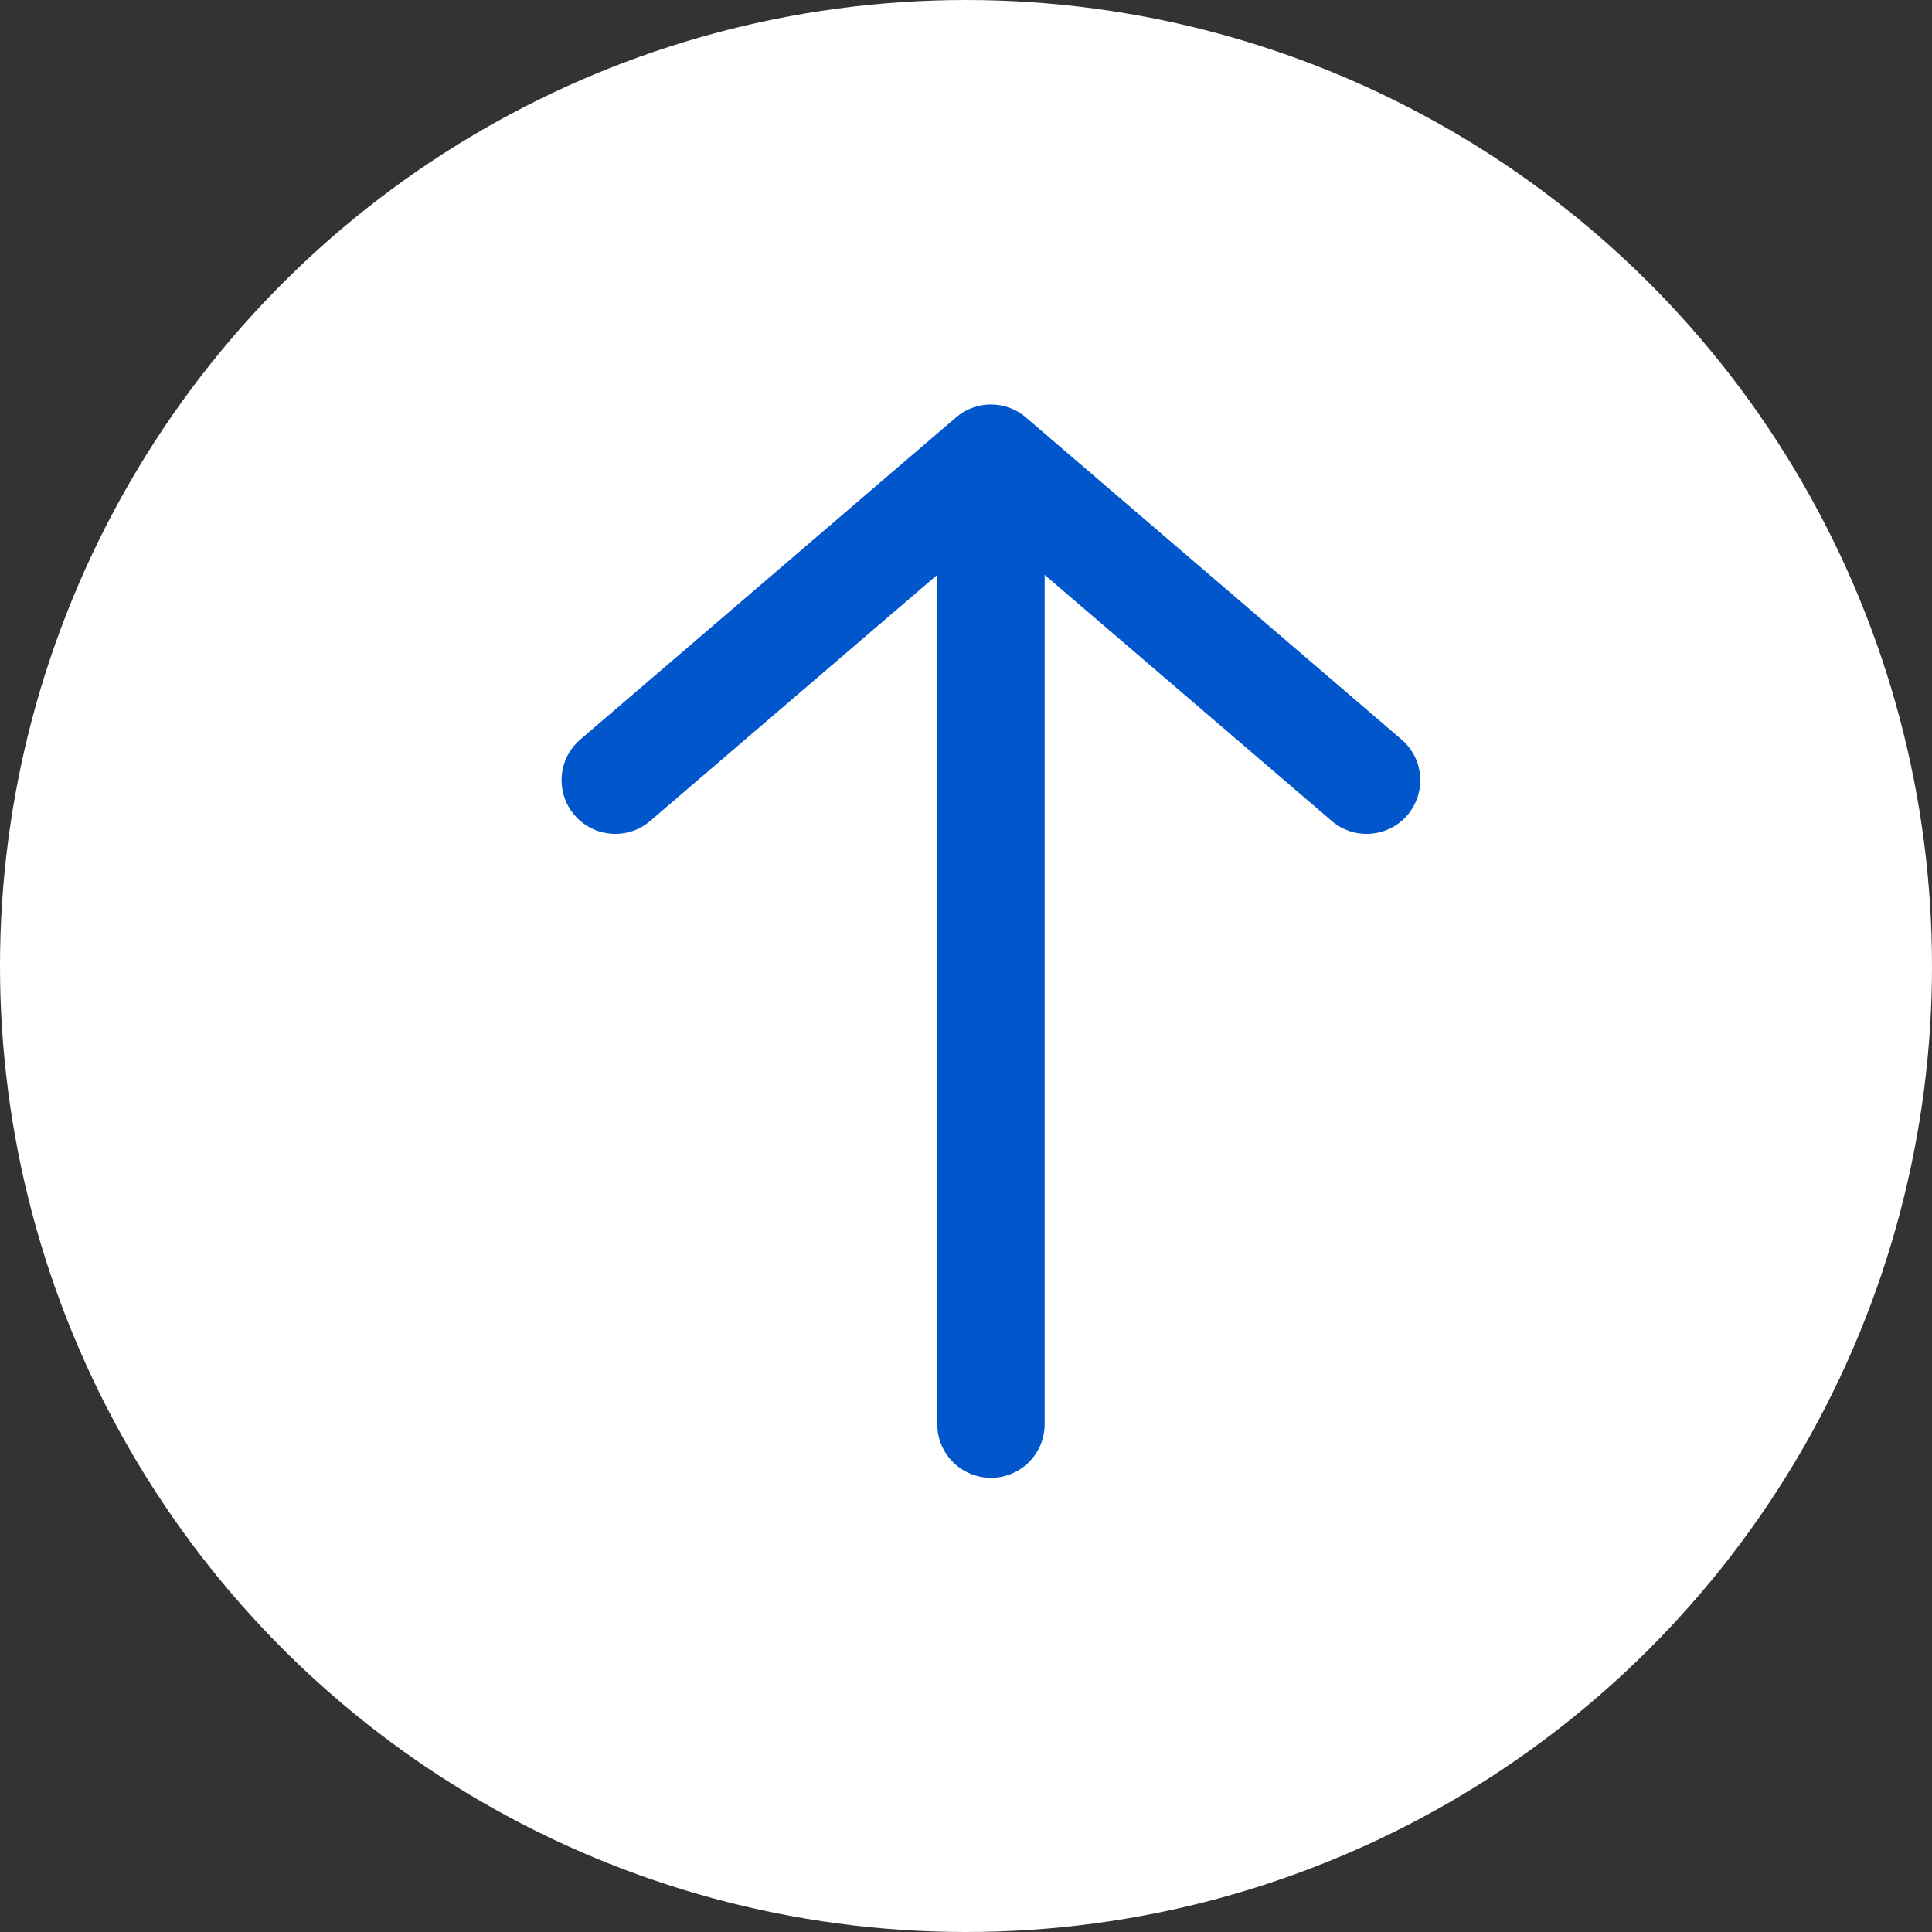 <svg width="24" height="24" viewBox="0 0 24 24" fill="none" xmlns="http://www.w3.org/2000/svg">
<rect x="0" y="0" width="24" height="24" fill="#333333" stroke="none"/>
<circle cx="12" cy="12" r="12" transform="matrix(-4.37114e-08 -1 -1 4.37114e-08 24 24)" fill="white"/>
<path fill-rule="evenodd" clip-rule="evenodd" d="M7.209 9.186C6.93 9.425 6.897 9.846 7.137 10.126C7.377 10.405 7.798 10.438 8.077 10.198L11.643 7.141L11.643 17.692C11.643 18.06 11.942 18.358 12.31 18.358C12.678 18.358 12.977 18.06 12.977 17.692L12.977 7.141L16.543 10.198C16.822 10.438 17.243 10.405 17.483 10.126C17.722 9.846 17.69 9.425 17.41 9.186L12.747 5.188C12.63 5.086 12.477 5.025 12.31 5.025C12.143 5.025 11.99 5.086 11.873 5.188L7.209 9.186Z" fill="#0056CA"/>
</svg>
